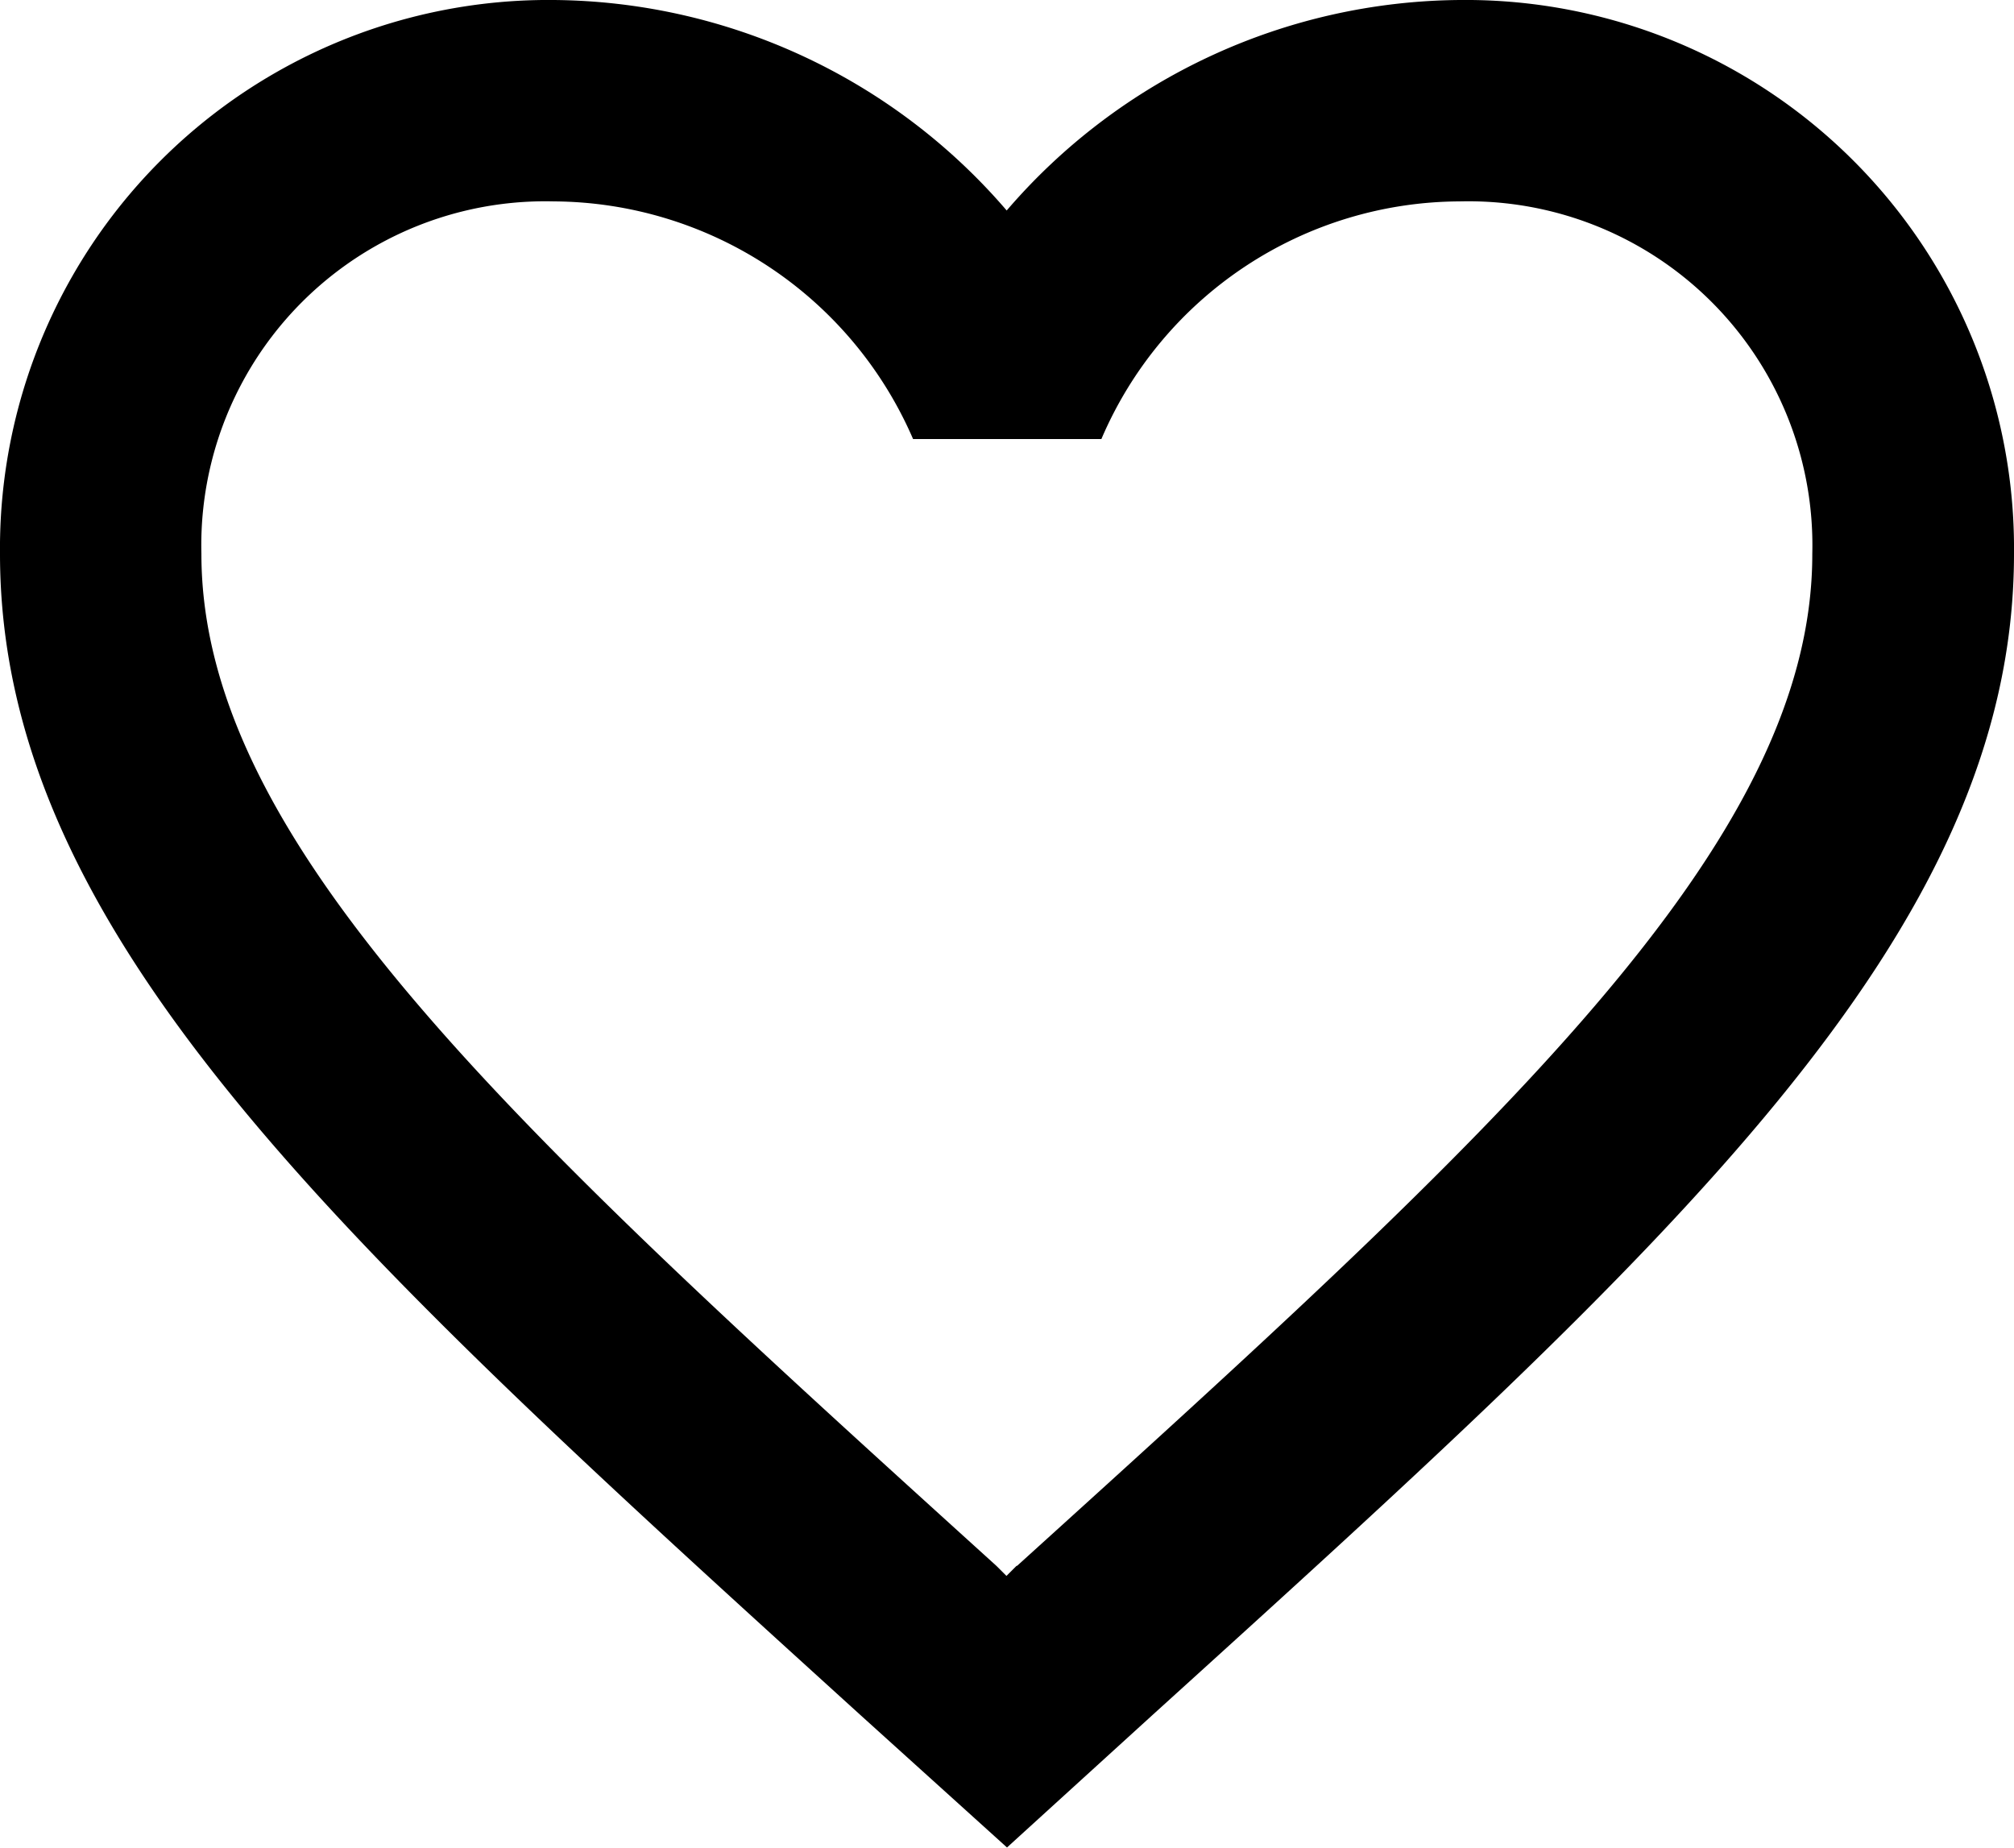 <svg xmlns="http://www.w3.org/2000/svg" width="26.35" height="24.176" viewBox="0 0 26.35 24.176">
  <path id="Icon_material-favorite-border" data-name="Icon material-favorite-border" d="M22.1,4.5a7.89,7.89,0,0,0-5.929,2.754A7.89,7.89,0,0,0,10.246,4.5,7.176,7.176,0,0,0,3,11.746c0,4.98,4.48,9.038,11.265,15.2l1.91,1.726,1.91-1.739C24.87,20.784,29.35,16.726,29.35,11.746A7.176,7.176,0,0,0,22.1,4.5Zm-5.8,20.487-.132.132-.132-.132C9.772,19.309,5.635,15.554,5.635,11.746a4.5,4.5,0,0,1,4.611-4.611,5.151,5.151,0,0,1,4.7,3.109h2.464A5.118,5.118,0,0,1,22.1,7.135a4.5,4.5,0,0,1,4.611,4.611C26.715,15.554,22.578,19.309,16.307,24.987Z" transform="translate(-3 -4.5)"/>
</svg>

